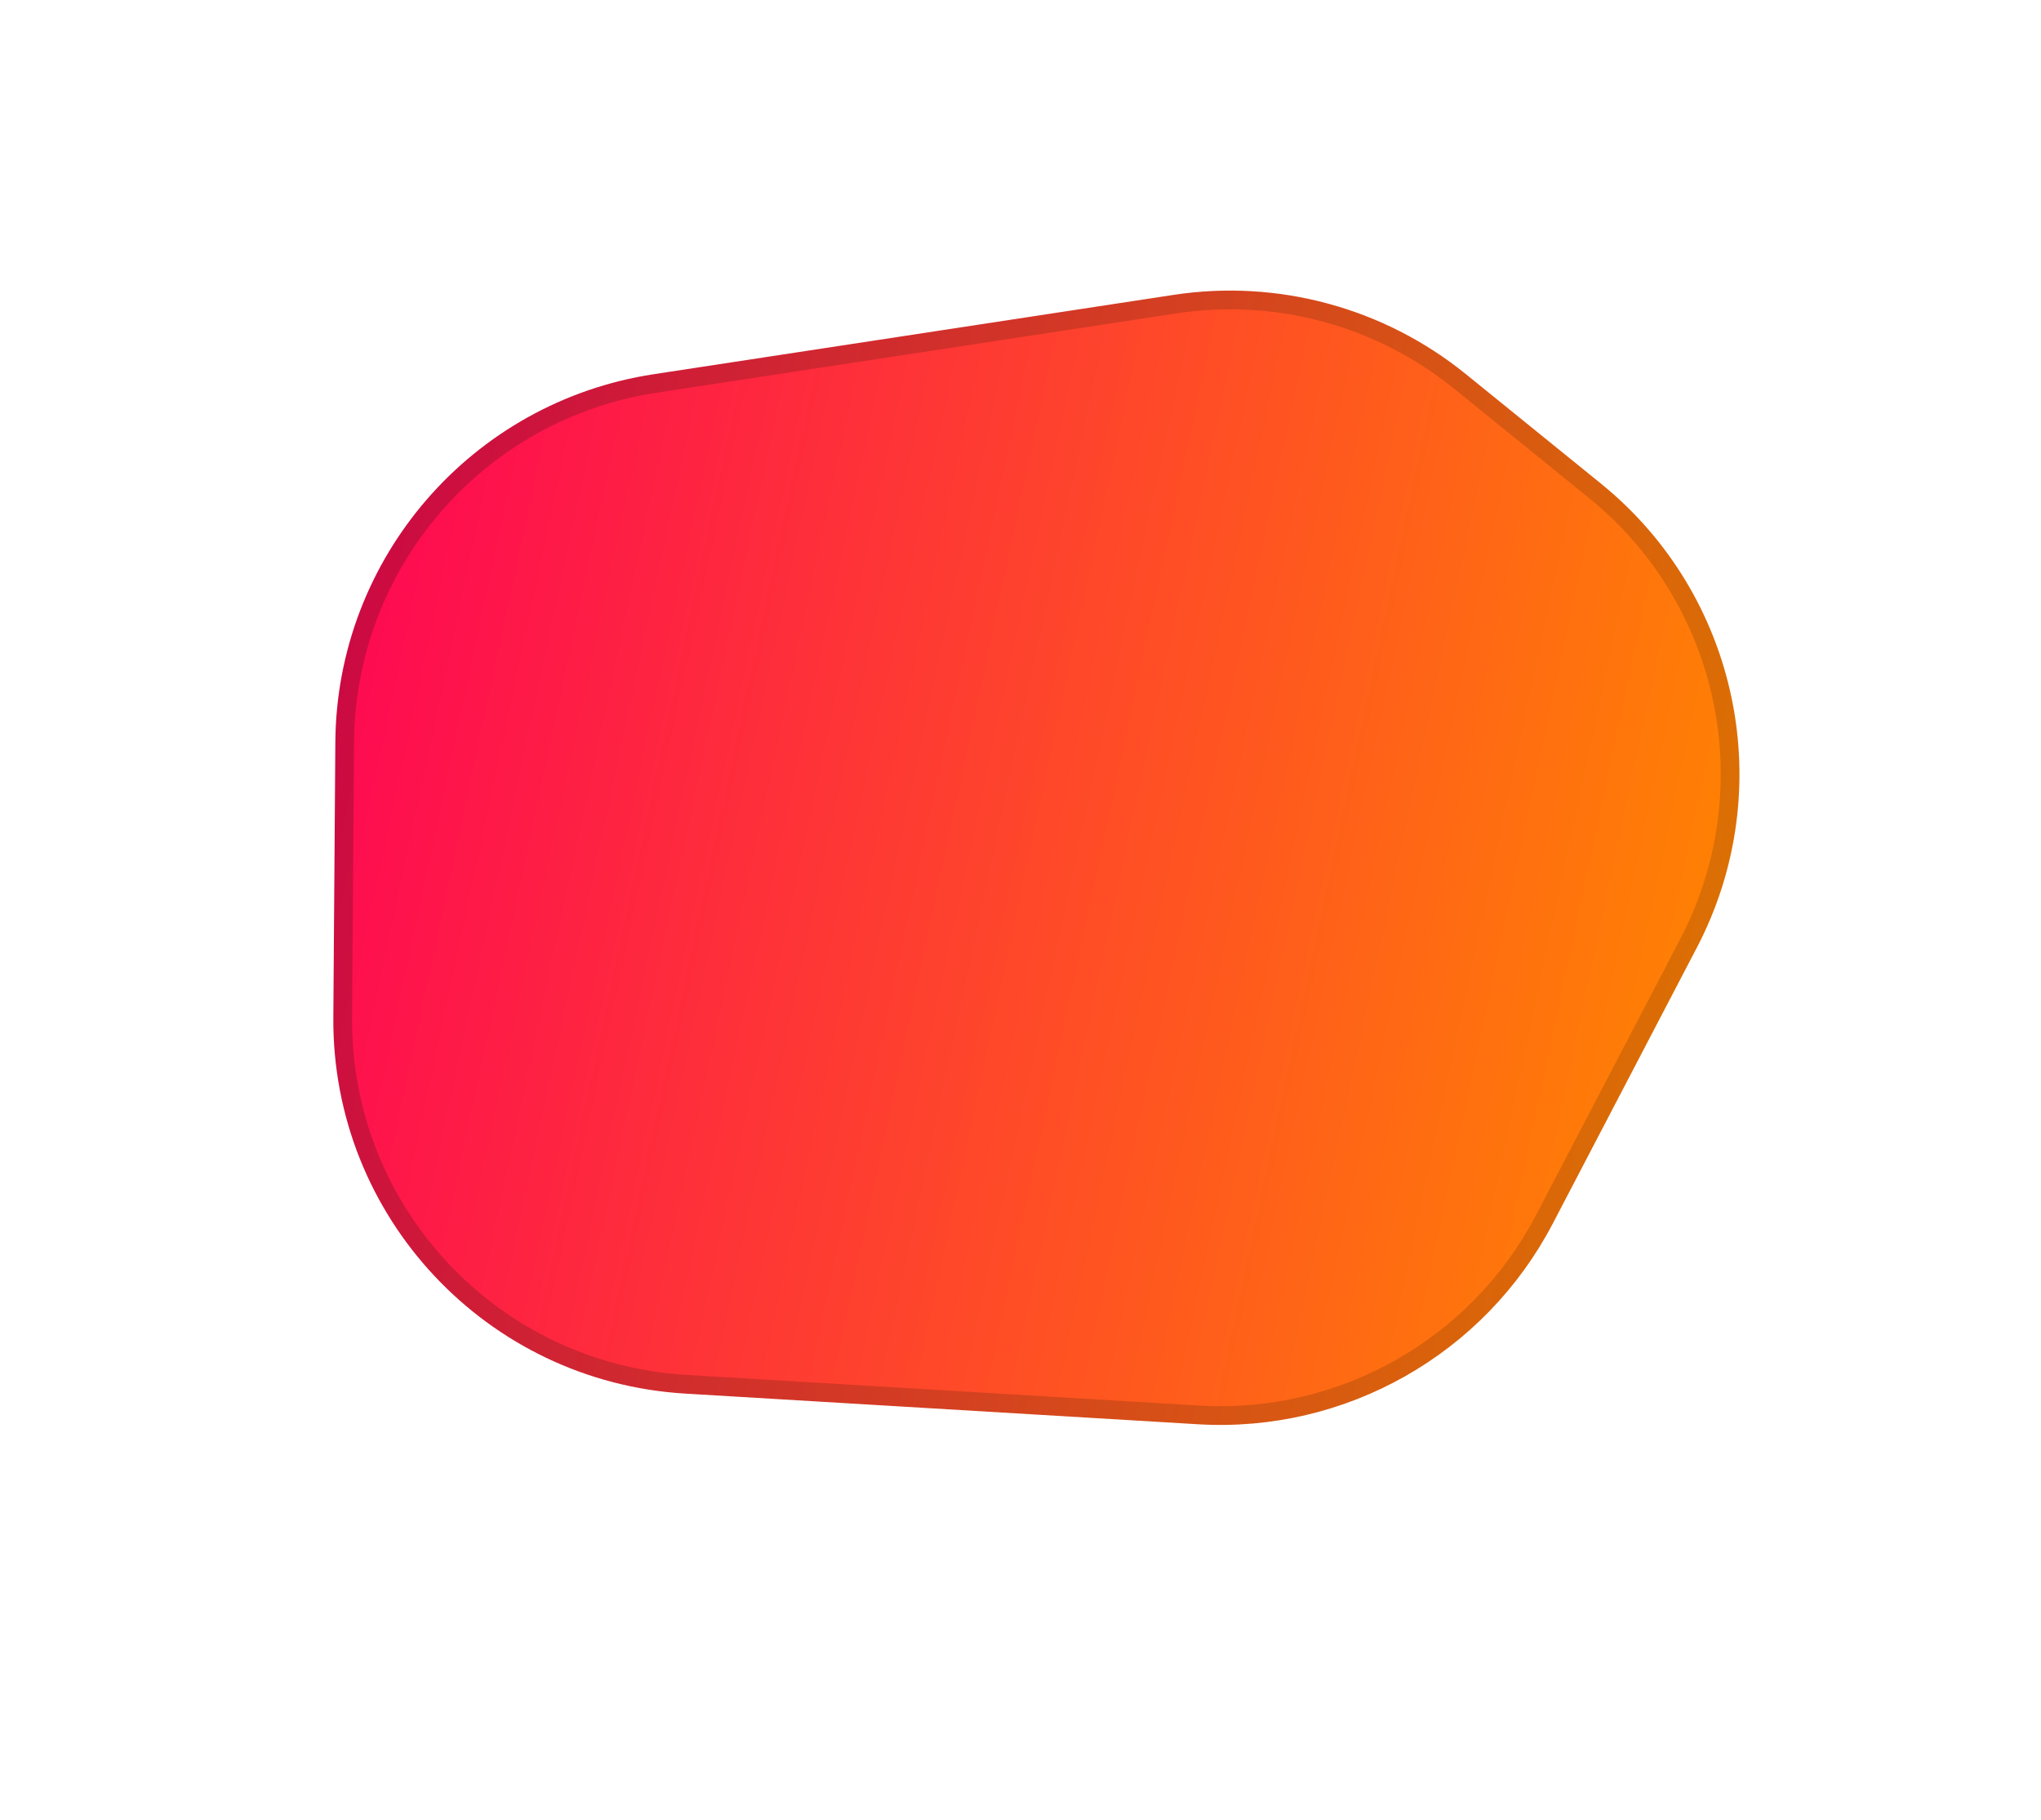<svg width="545" height="486" viewBox="0 0 545 486" fill="none" xmlns="http://www.w3.org/2000/svg">
<g filter="url(#filter0_d)">
<path d="M65.369 188.567C65.726 139.415 101.777 97.776 150.397 90.358L315.703 65.137C343.543 60.889 371.874 68.566 393.736 86.283L443.103 126.288C480.025 156.209 490.738 208 468.725 250.159L419.707 344.036C401.448 379.005 364.343 400.004 324.969 397.65L158.597 387.703C105.533 384.531 64.266 340.419 64.652 287.283L65.369 188.567Z" fill="white"/>
</g>
<path d="M92.045 198.134C92.393 150.21 127.542 109.612 174.947 102.379L313.755 81.201C340.899 77.06 368.521 84.545 389.837 101.818L425.916 131.056C461.915 160.229 472.36 210.725 450.897 251.83L412.433 325.495C394.63 359.59 358.453 380.064 320.063 377.769L183.107 369.581C131.369 366.488 91.134 323.479 91.51 271.671L92.045 198.134Z" fill="url(#paint0_linear)" stroke="url(#paint1_linear)" stroke-width="5"/>
<defs>
<filter id="filter0_d" x="0.649" y="23.991" width="543.442" height="461.837" filterUnits="userSpaceOnUse" color-interpolation-filters="sRGB">
<feFlood flood-opacity="0" result="BackgroundImageFix"/>
<feColorMatrix in="SourceAlpha" type="matrix" values="0 0 0 0 0 0 0 0 0 0 0 0 0 0 0 0 0 0 127 0" result="hardAlpha"/>
<feOffset dy="24"/>
<feGaussianBlur stdDeviation="32"/>
<feColorMatrix type="matrix" values="0 0 0 0 0 0 0 0 0 0 0 0 0 0 0 0 0 0 0.1 0"/>
<feBlend mode="normal" in2="BackgroundImageFix" result="effect1_dropShadow"/>
<feBlend mode="normal" in="SourceGraphic" in2="effect1_dropShadow" result="shape"/>
</filter>
<linearGradient id="paint0_linear" x1="110.076" y1="19.584" x2="507.203" y2="104.427" gradientUnits="userSpaceOnUse">
<stop stop-color="#FE0555"/>
<stop offset="1" stop-color="#FF8700"/>
</linearGradient>
<linearGradient id="paint1_linear" x1="110.076" y1="19.584" x2="507.203" y2="104.427" gradientUnits="userSpaceOnUse">
<stop stop-color="#CB0645"/>
<stop offset="1" stop-color="#DC7400"/>
</linearGradient>
</defs>
</svg>
